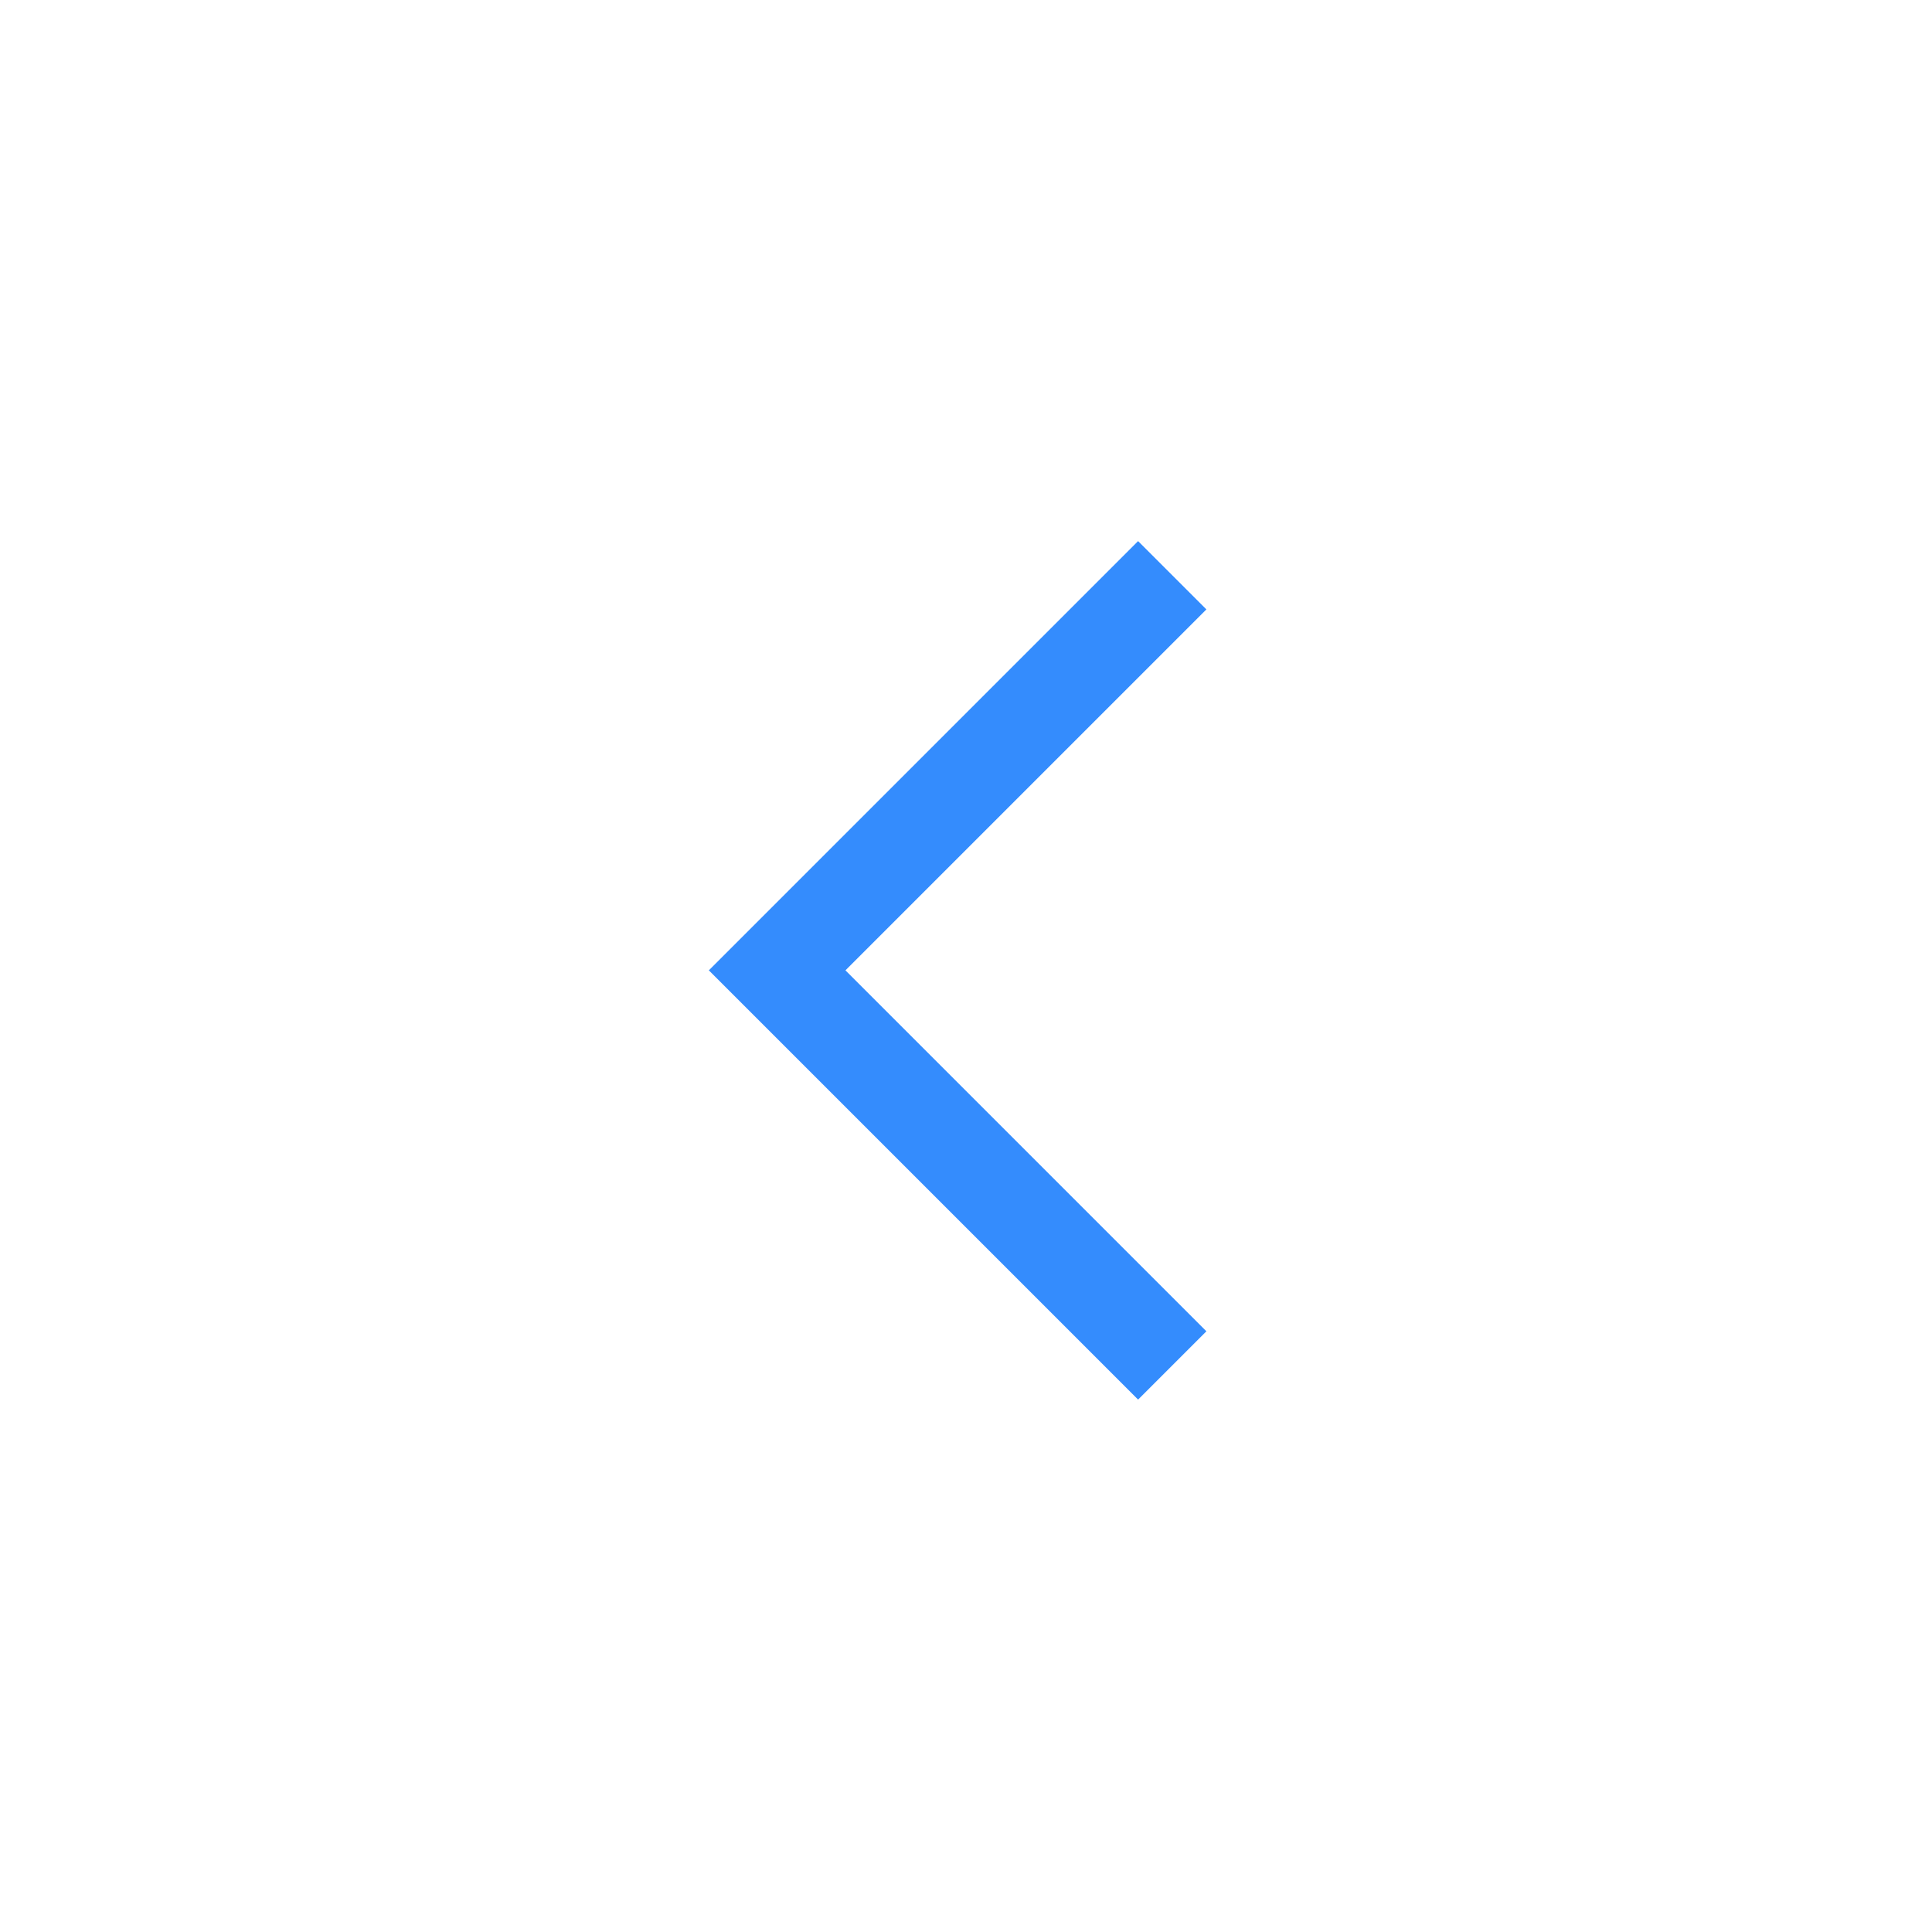 <svg width="20" height="20" viewBox="0 0 20 20" xmlns="http://www.w3.org/2000/svg">
    <g fill="none" fill-rule="evenodd">
        <path stroke="#348CFD" d="m12.135 5.955-4.09 4.09 4.09 4.09"/>
        <path d="M0 0h20v20H0z"/>
    </g>
</svg>
